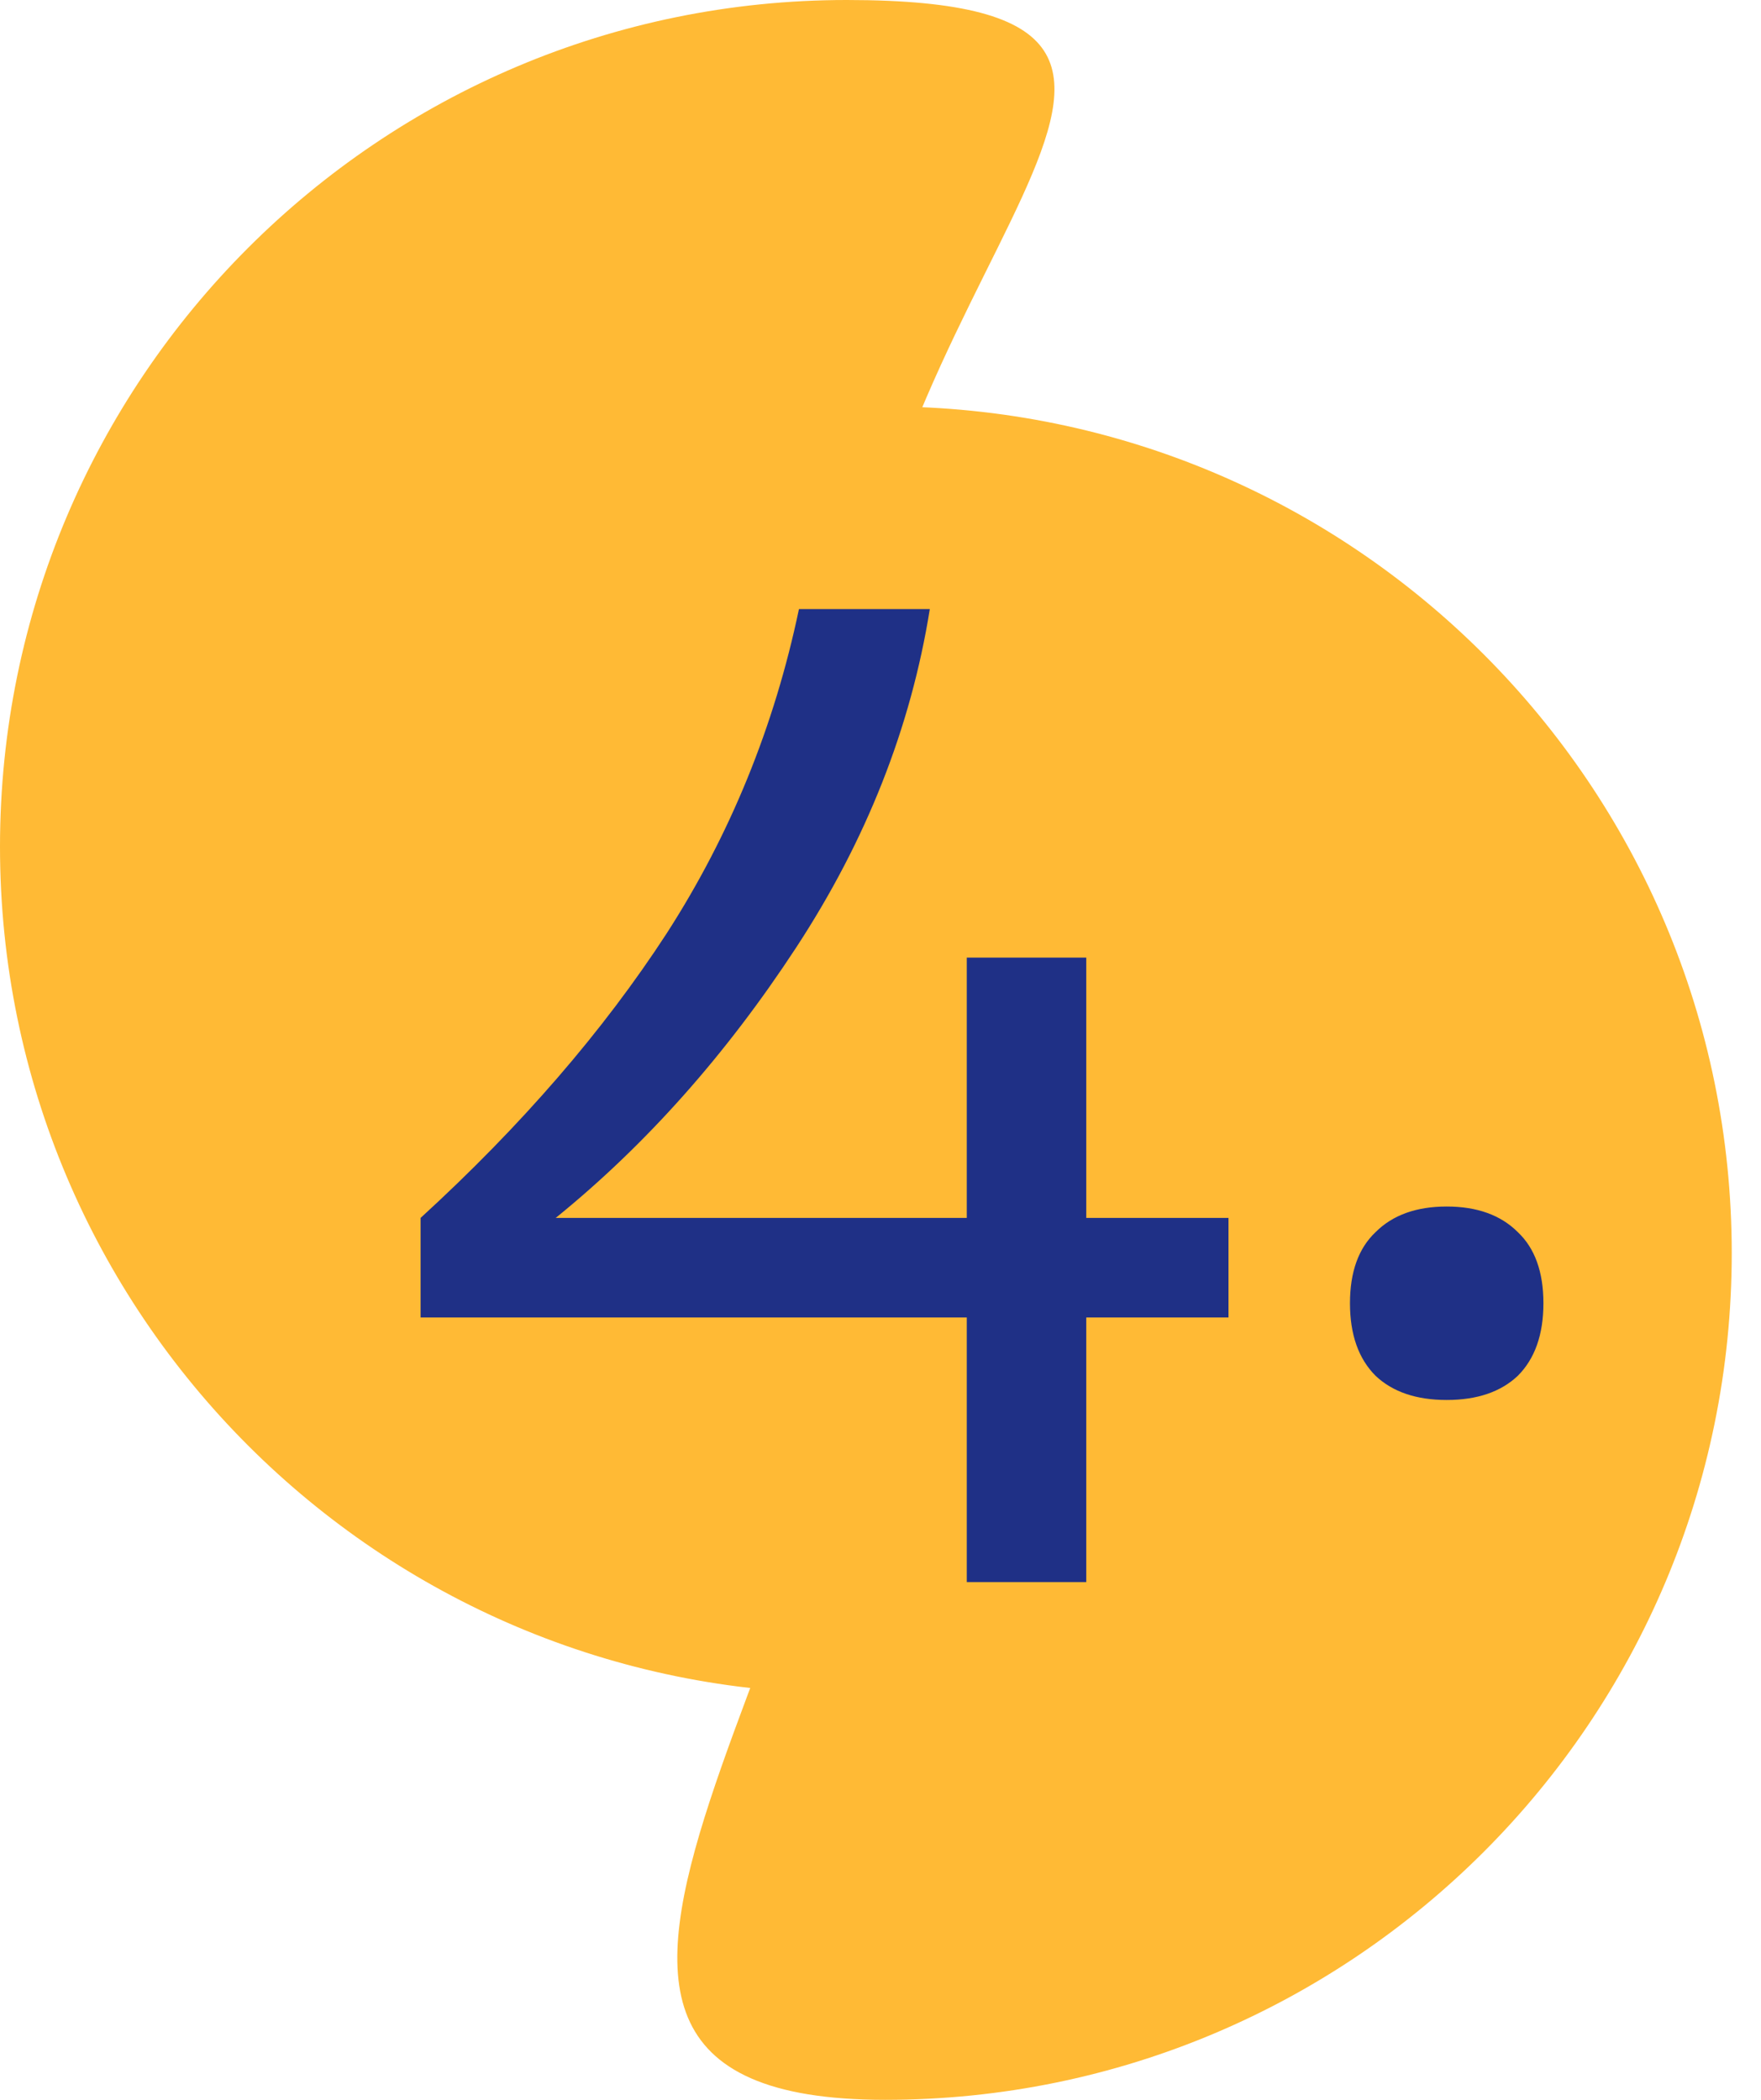 <svg width="52" height="62" viewBox="0 0 52 62" fill="none" xmlns="http://www.w3.org/2000/svg">
<path d="M25 22C25 35.807 38.807 50 25 50C11.193 50 0 38.807 0 25C0 11.193 11.193 0 25 0C38.807 0 25 8.193 25 22Z" fill="#FFBA35"/>
<path d="M26.137 34C26.137 47.807 12.329 62 26.137 62C39.944 62 51.136 50.807 51.136 37C51.136 23.193 39.944 12 26.137 12C12.329 12 26.137 20.193 26.137 34Z" fill="#FFBA35"/>
<path d="M36.276 35.96V38.9H32.076V46.712H28.548V38.9H12.42V35.96C15.388 33.244 17.81 30.444 19.686 27.56C21.562 24.648 22.864 21.456 23.592 17.984H27.456C26.896 21.484 25.58 24.816 23.508 27.98C21.436 31.144 19.07 33.804 16.41 35.96H28.548V28.274H32.076V35.96H36.276ZM42.719 35.624C43.615 35.624 44.315 35.876 44.819 36.38C45.323 36.856 45.575 37.556 45.575 38.48C45.575 39.404 45.323 40.118 44.819 40.622C44.315 41.098 43.615 41.336 42.719 41.336C41.823 41.336 41.123 41.098 40.619 40.622C40.115 40.118 39.863 39.404 39.863 38.48C39.863 37.556 40.115 36.856 40.619 36.38C41.123 35.876 41.823 35.624 42.719 35.624Z" fill="#1F3086"/>
</svg>
